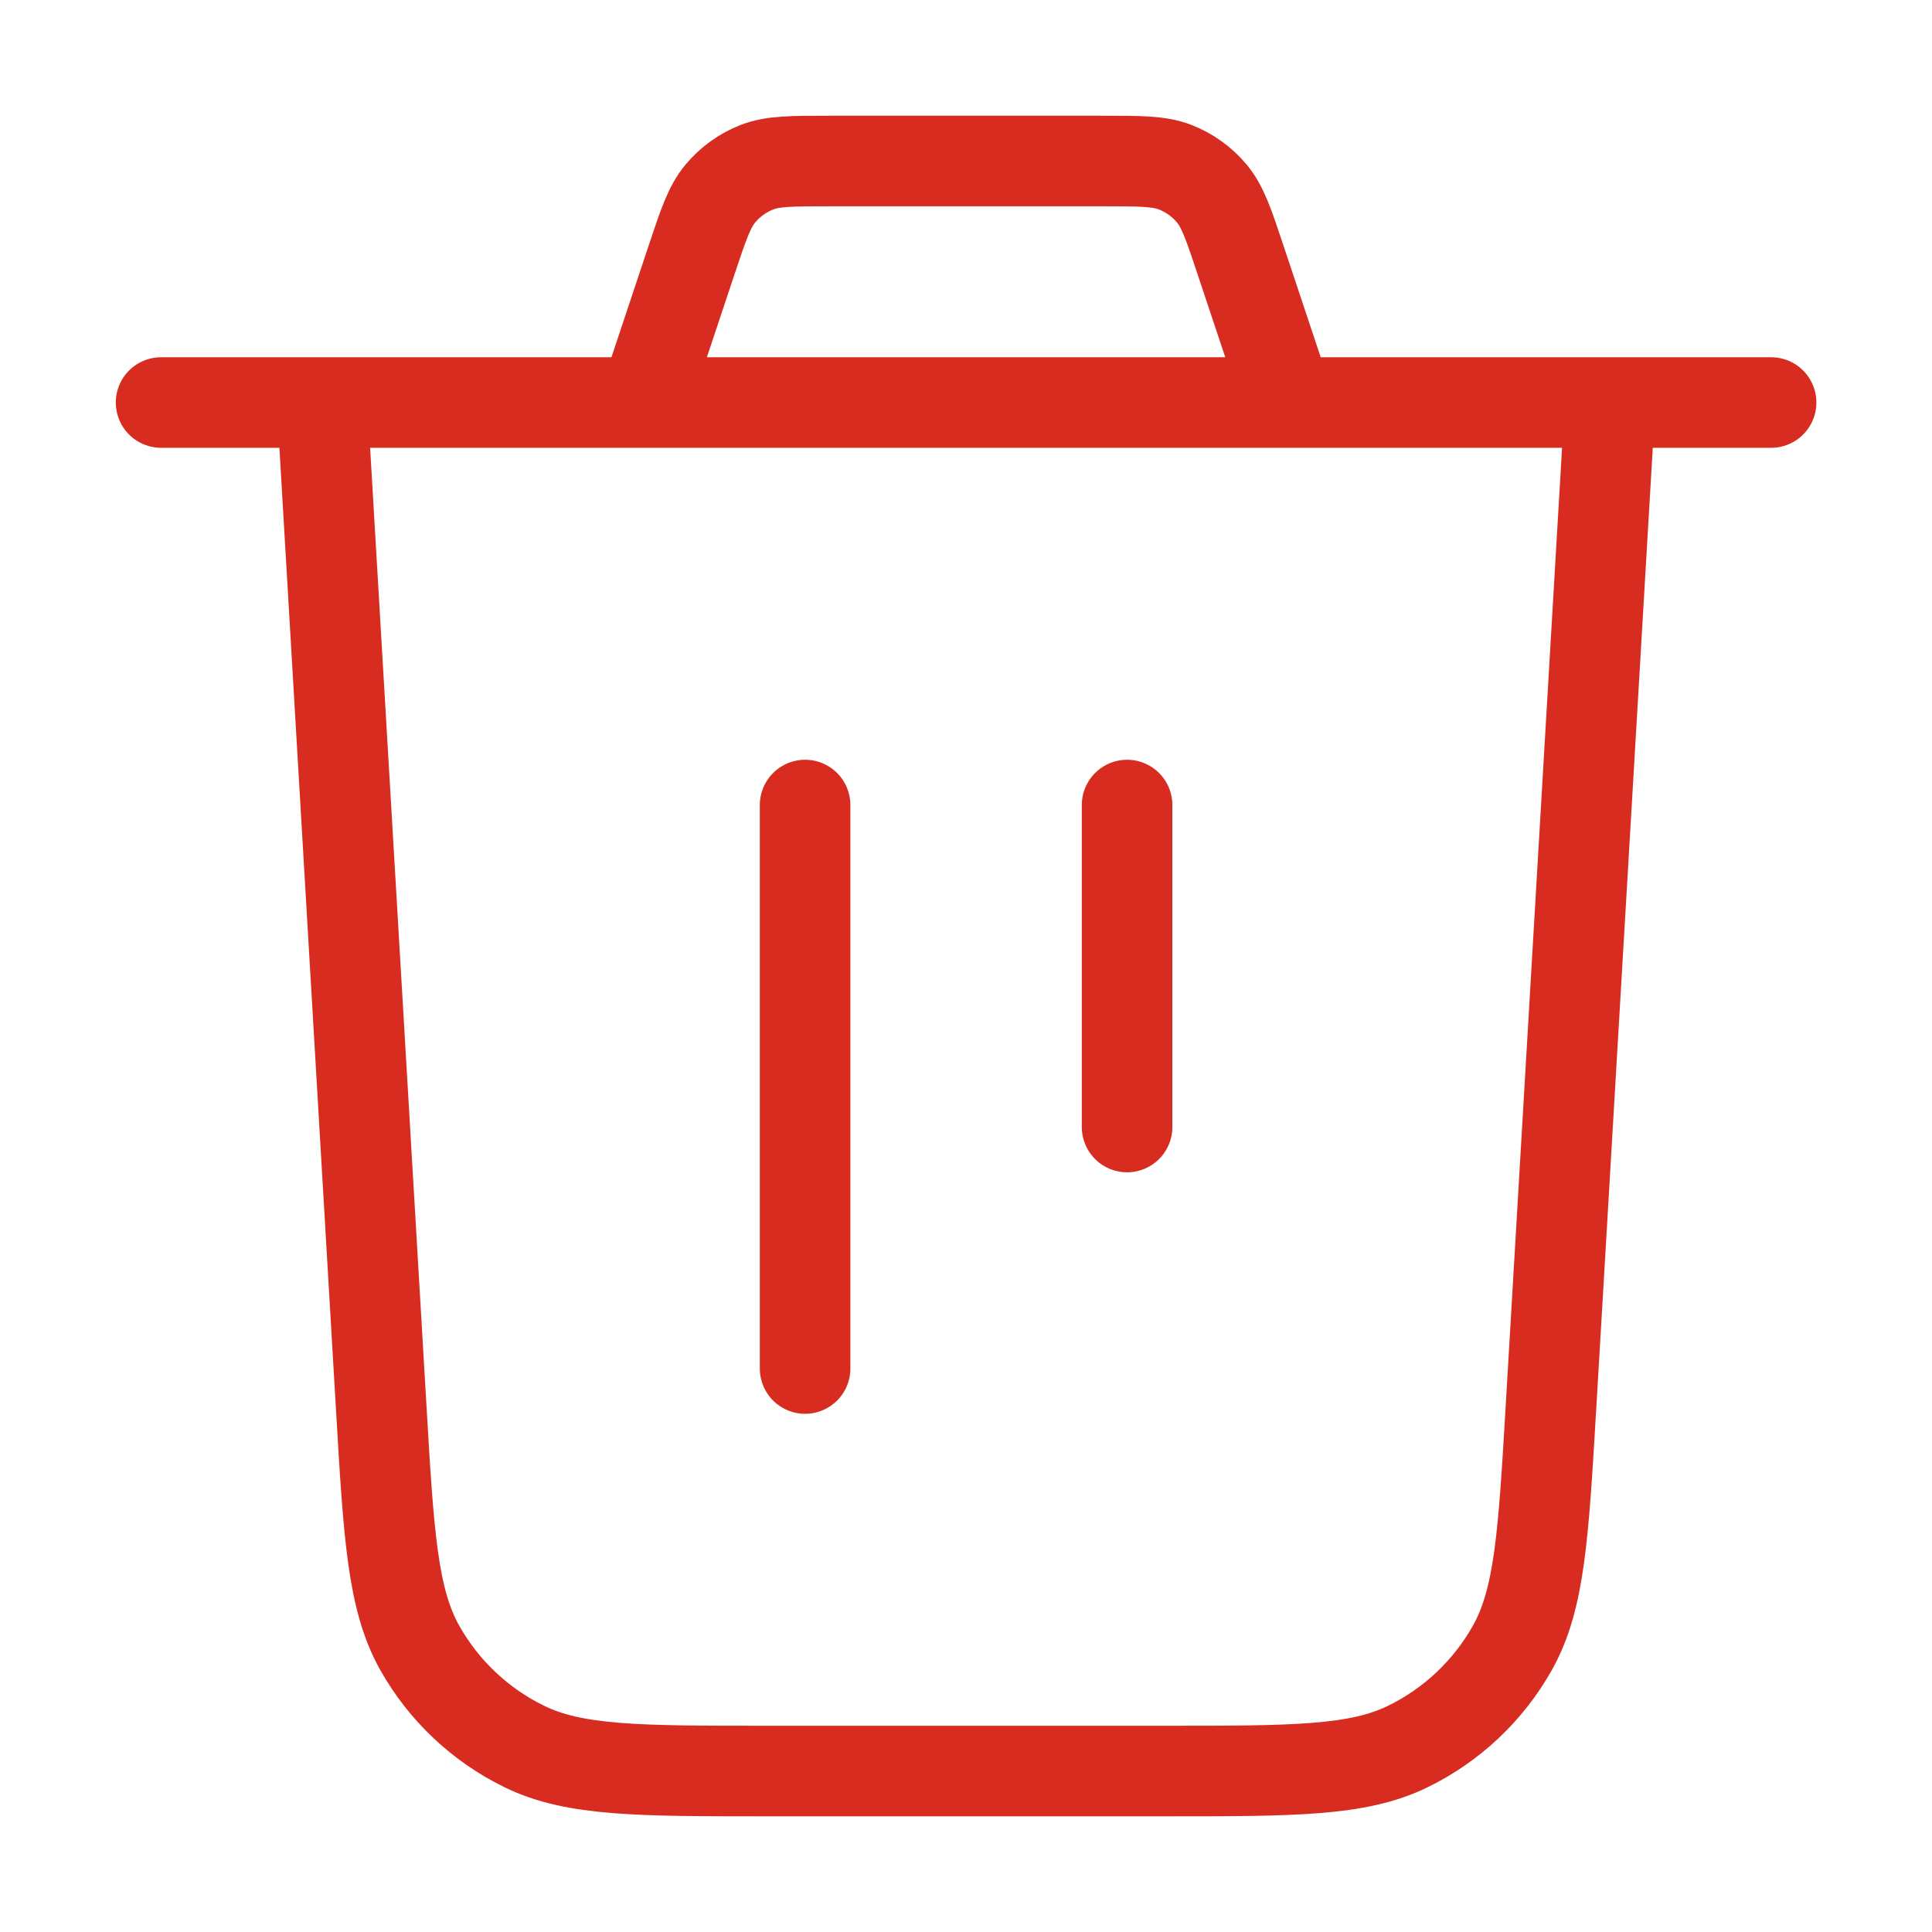 <svg width="32" height="32" viewBox="0 0 32 32" fill="none" xmlns="http://www.w3.org/2000/svg">
<path d="M5.335 6.667L6.314 23.309C6.438 25.43 6.501 26.49 6.953 27.295C7.352 28.003 7.956 28.573 8.687 28.929C9.516 29.334 10.579 29.334 12.703 29.334H19.3C21.424 29.334 22.486 29.334 23.316 28.929C24.046 28.573 24.651 28.003 25.049 27.295C25.502 26.49 25.564 25.43 25.689 23.309L26.668 6.667M5.335 6.667H2.668M5.335 6.667H26.668M26.668 6.667H29.335M21.335 6.667L20.548 4.308C20.352 3.718 20.253 3.423 20.071 3.205C19.91 3.012 19.703 2.863 19.469 2.771C19.204 2.667 18.893 2.667 18.271 2.667H13.731C13.109 2.667 12.798 2.667 12.533 2.771C12.3 2.863 12.093 3.012 11.932 3.205C11.749 3.423 11.651 3.718 11.454 4.308L10.668 6.667M13.335 13.334V22.667M18.668 13.334V18.667" stroke="#D92C20" stroke-width="1.5" stroke-linecap="round" stroke-linejoin="round"/>
</svg>
